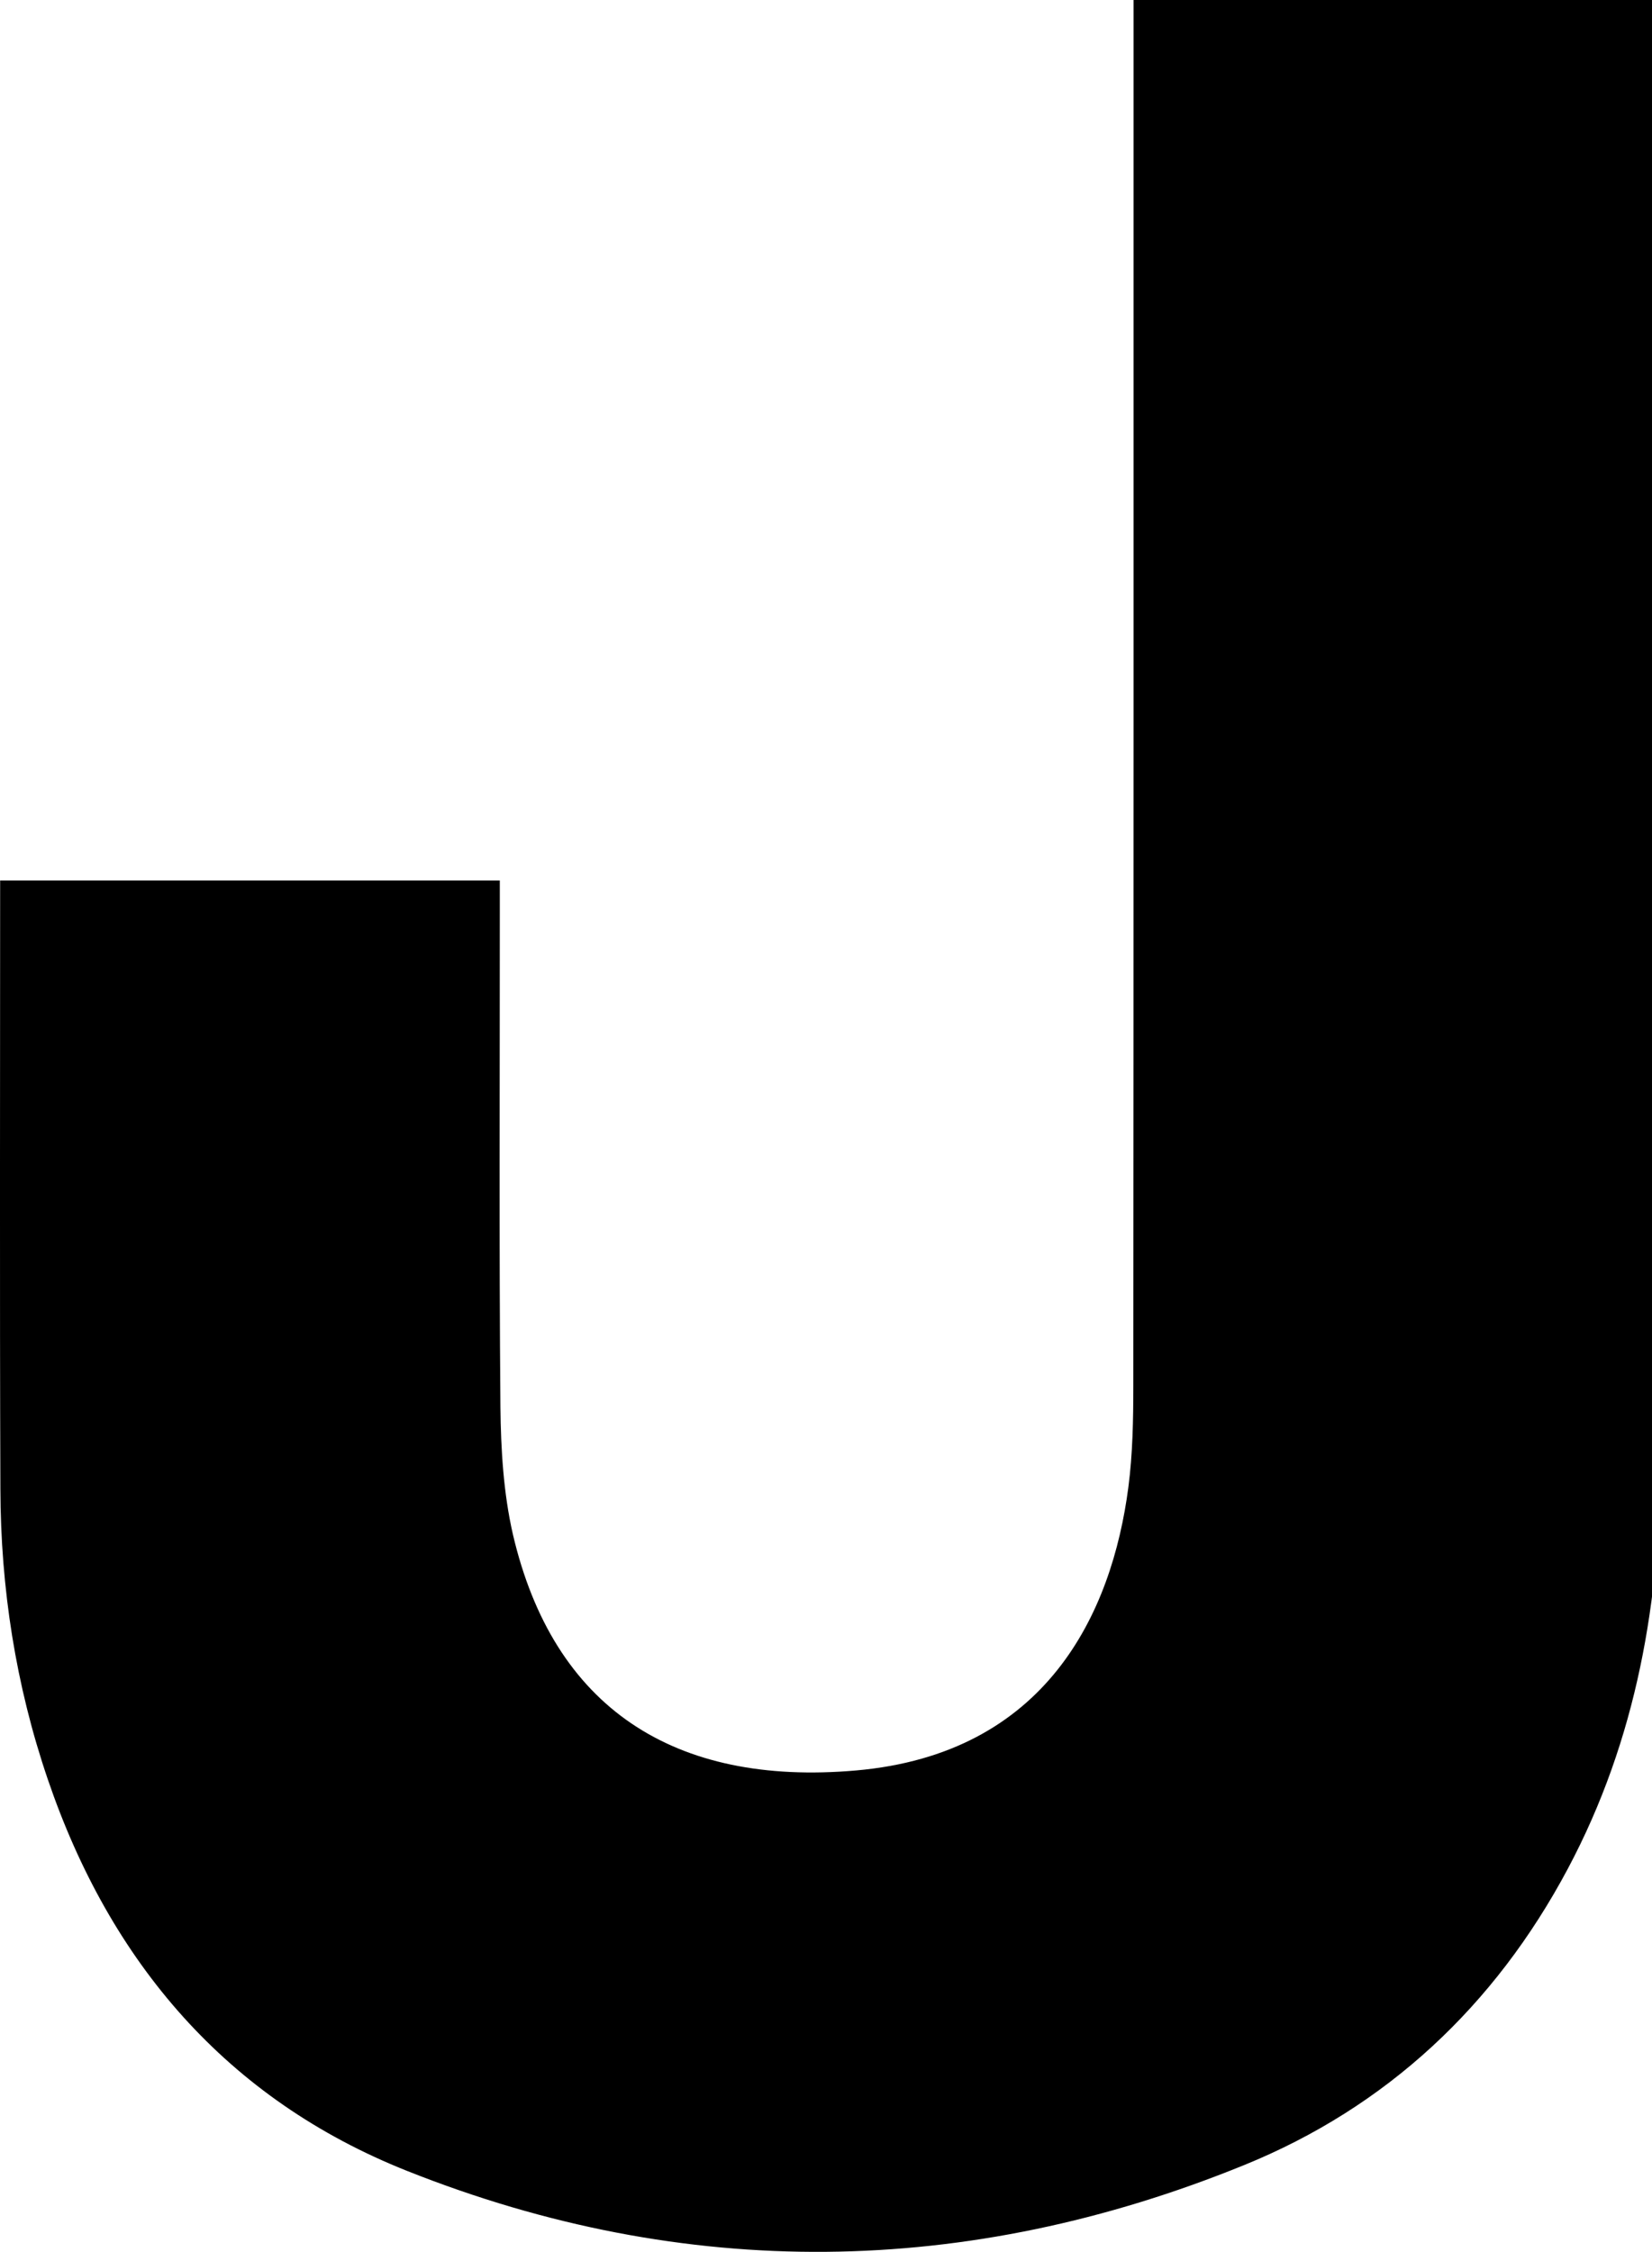 <svg xmlns="http://www.w3.org/2000/svg" width="69" height="94" viewBox="0 0 69 94"><path fill-rule="evenodd" d="M69.36 0v1.34c0 19.785-.005 39.57 0 59.356.003 6.064-.99 11.895-3.877 17.314-3.05 5.724-7.573 9.95-13.52 12.368-11.57 4.707-23.33 4.865-34.957.244-7.53-2.992-12.404-8.702-15.01-16.348-1.34-3.926-1.968-7.98-1.98-12.118-.03-8.436-.01-16.87-.01-25.402h20.87v1.402c.002 6.86-.032 13.718.025 20.576.02 1.774.126 3.59.52 5.31 1.687 7.246 6.73 10.527 14.33 9.863 7.956-.695 10.69-6.56 11.378-11.822.182-1.396.206-2.82.207-4.23.014-18.705.01-37.41.01-56.114V0h22.02z"/></svg>